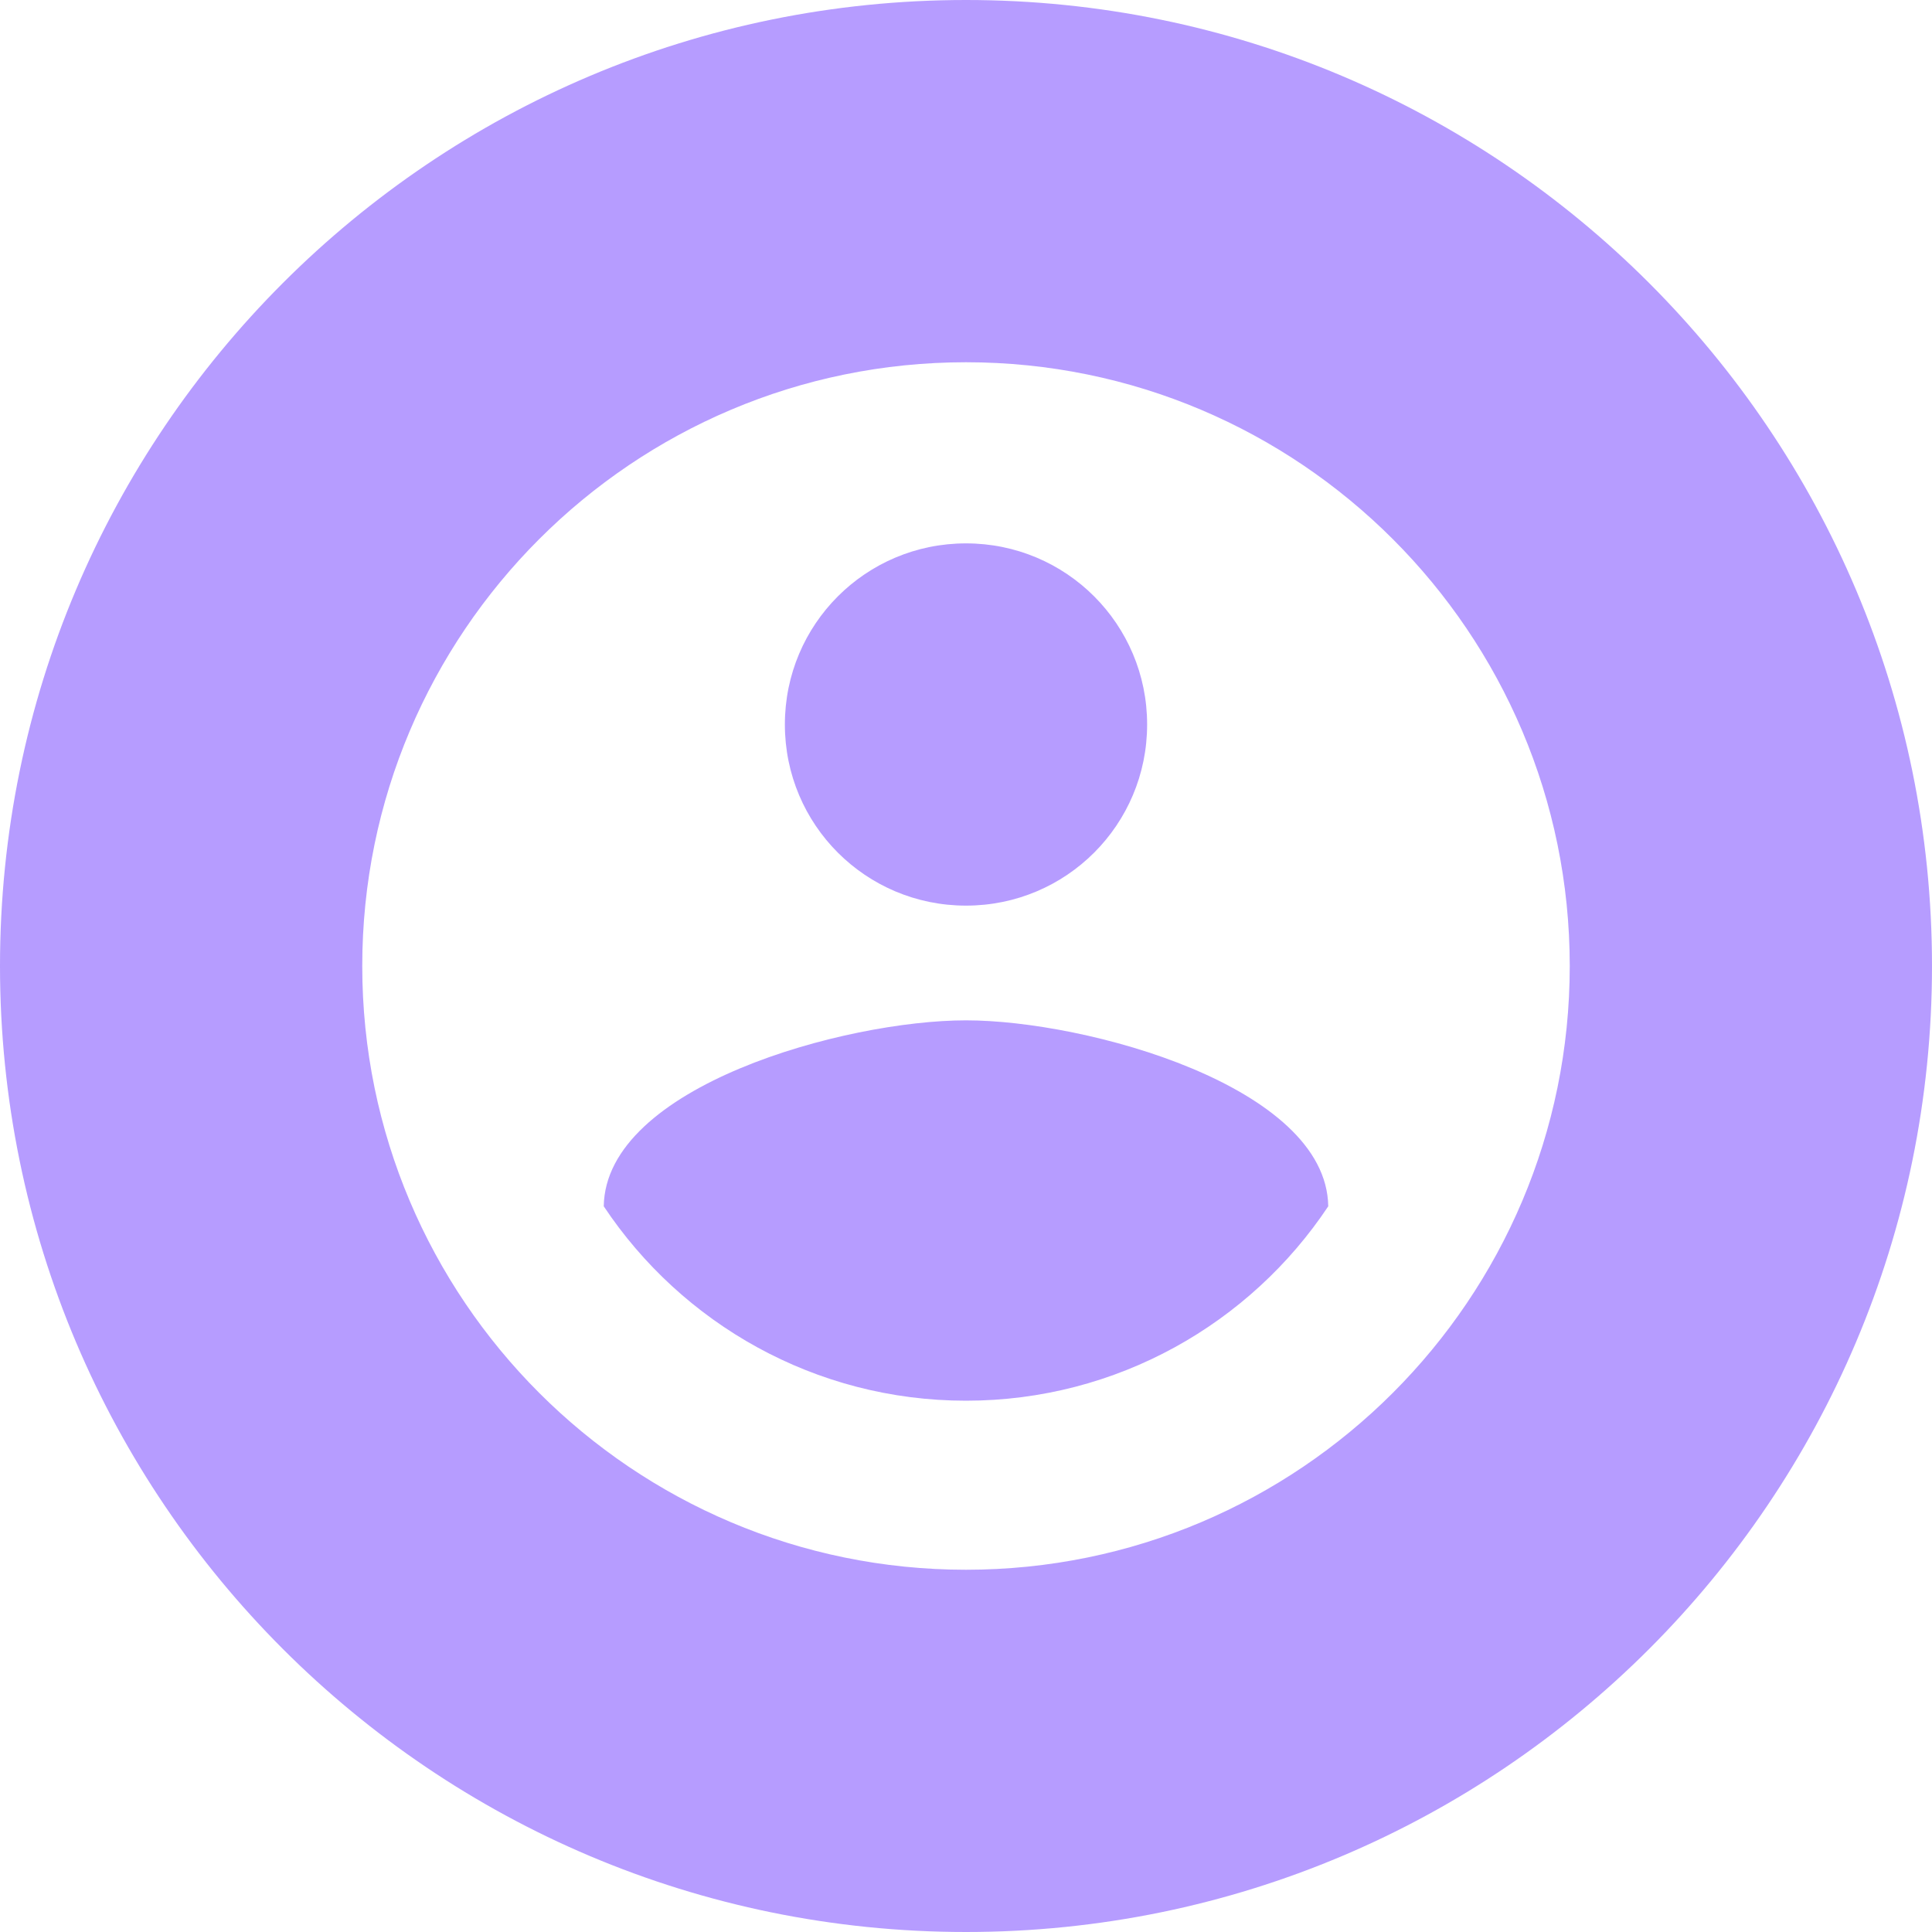 <svg width="16" height="16" viewBox="0 0 16 16" fill="none" xmlns="http://www.w3.org/2000/svg">
<path opacity="0.7" fill-rule="evenodd" clip-rule="evenodd" d="M8 16C12.418 16 16 12.418 16 8C16 3.582 12.418 0 8 0C3.582 0 0 3.582 0 8C0 12.418 3.582 16 8 16ZM3 8C3 5.24 5.24 3 8 3C10.76 3 13 5.24 13 8C13 10.76 10.76 13 8 13C5.24 13 3 10.76 3 8ZM9.5 6C9.5 5.17 8.83 4.5 8 4.5C7.17 4.5 6.5 5.17 6.5 6C6.5 6.83 7.17 7.5 8 7.5C8.83 7.5 9.5 6.83 9.5 6ZM5 9.99C5.645 10.96 6.75 11.6 8 11.6C9.25 11.6 10.355 10.96 11 9.99C10.985 8.995 8.995 8.45 8 8.45C7 8.45 5.015 8.995 5 9.99Z" fill="#9873FF"/>
</svg>

